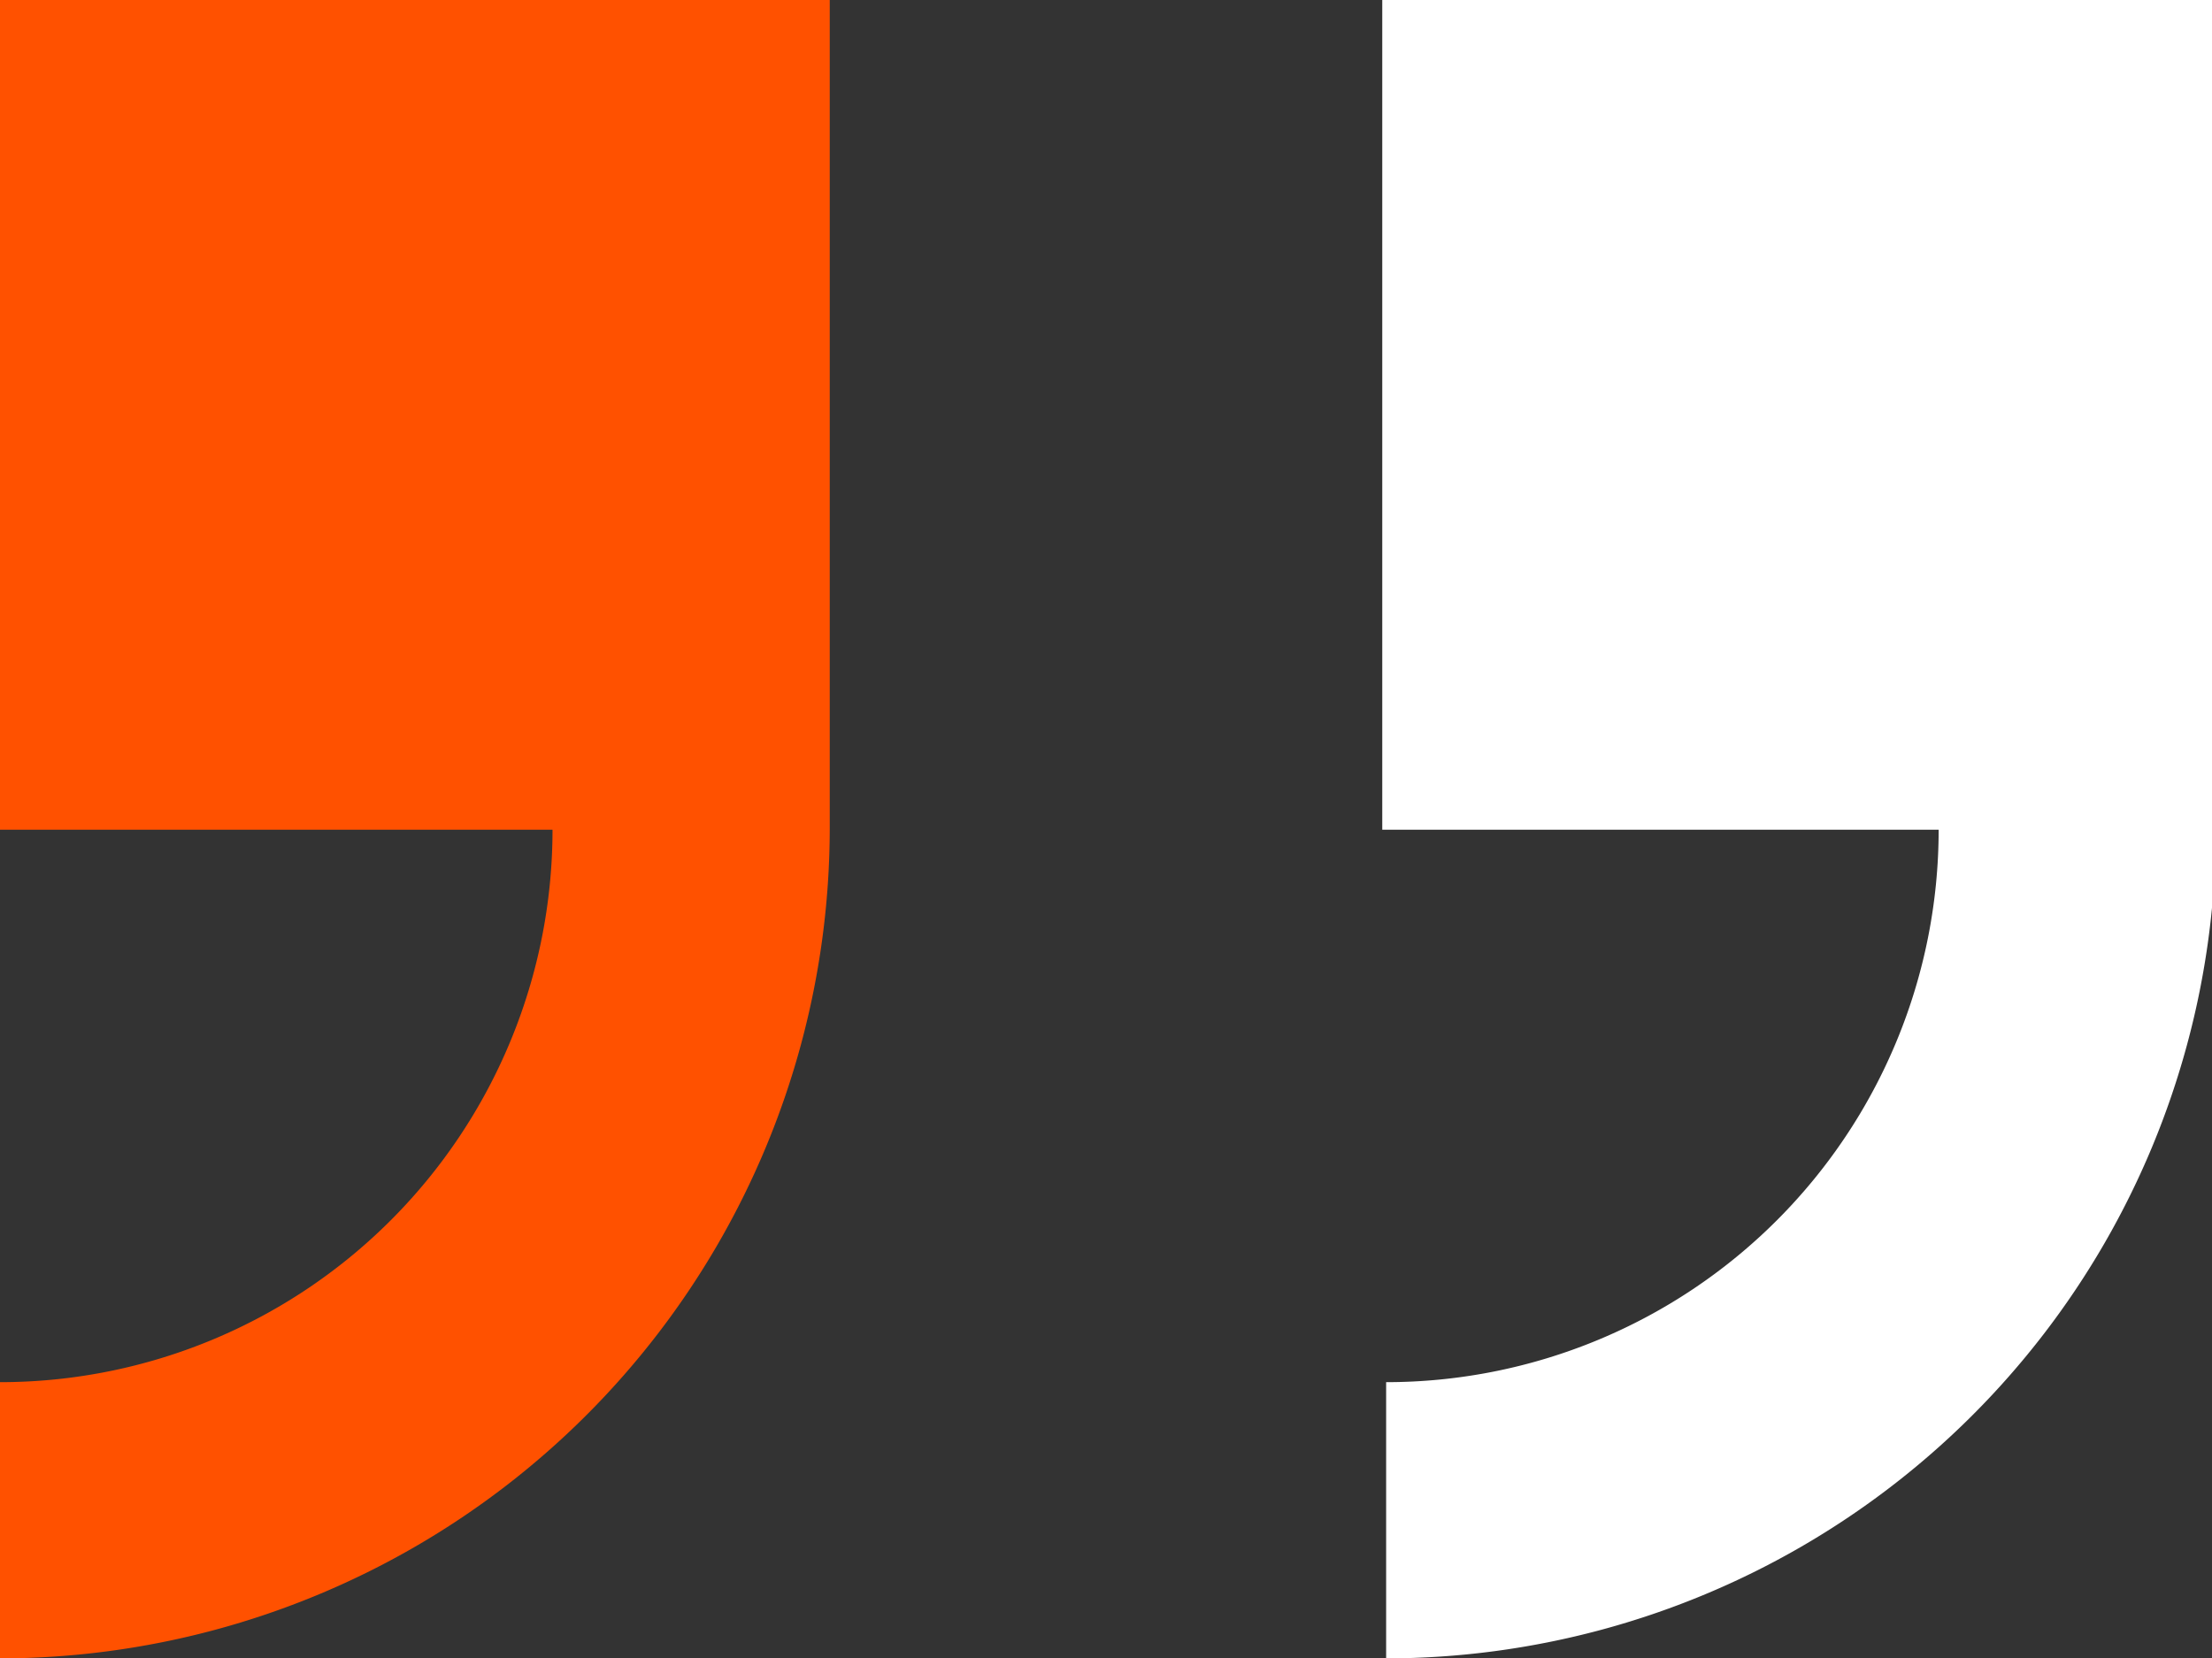 <svg xmlns="http://www.w3.org/2000/svg" viewBox="0 0 22.82 17.11"><rect x="0" y="0" width="22.82" height="17.11" fill="#333333" stroke="none"/><defs><style>.cls-1{fill:#ff5100;}.cls-2{fill:#fff;}</style></defs><g id="Layer_2" data-name="Layer 2"><g id="Layer_1-2" data-name="Layer 1"><path class="cls-1" d="M0,0V8.56H5.7A5.7,5.7,0,0,1,0,14.26v2.85A8.57,8.57,0,0,0,8.56,8.56V0Z"/><path class="cls-2" d="M14.26,0V8.56H20a5.7,5.7,0,0,1-5.7,5.7v2.85a8.57,8.57,0,0,0,8.56-8.55V0Z"/></g></g></svg>